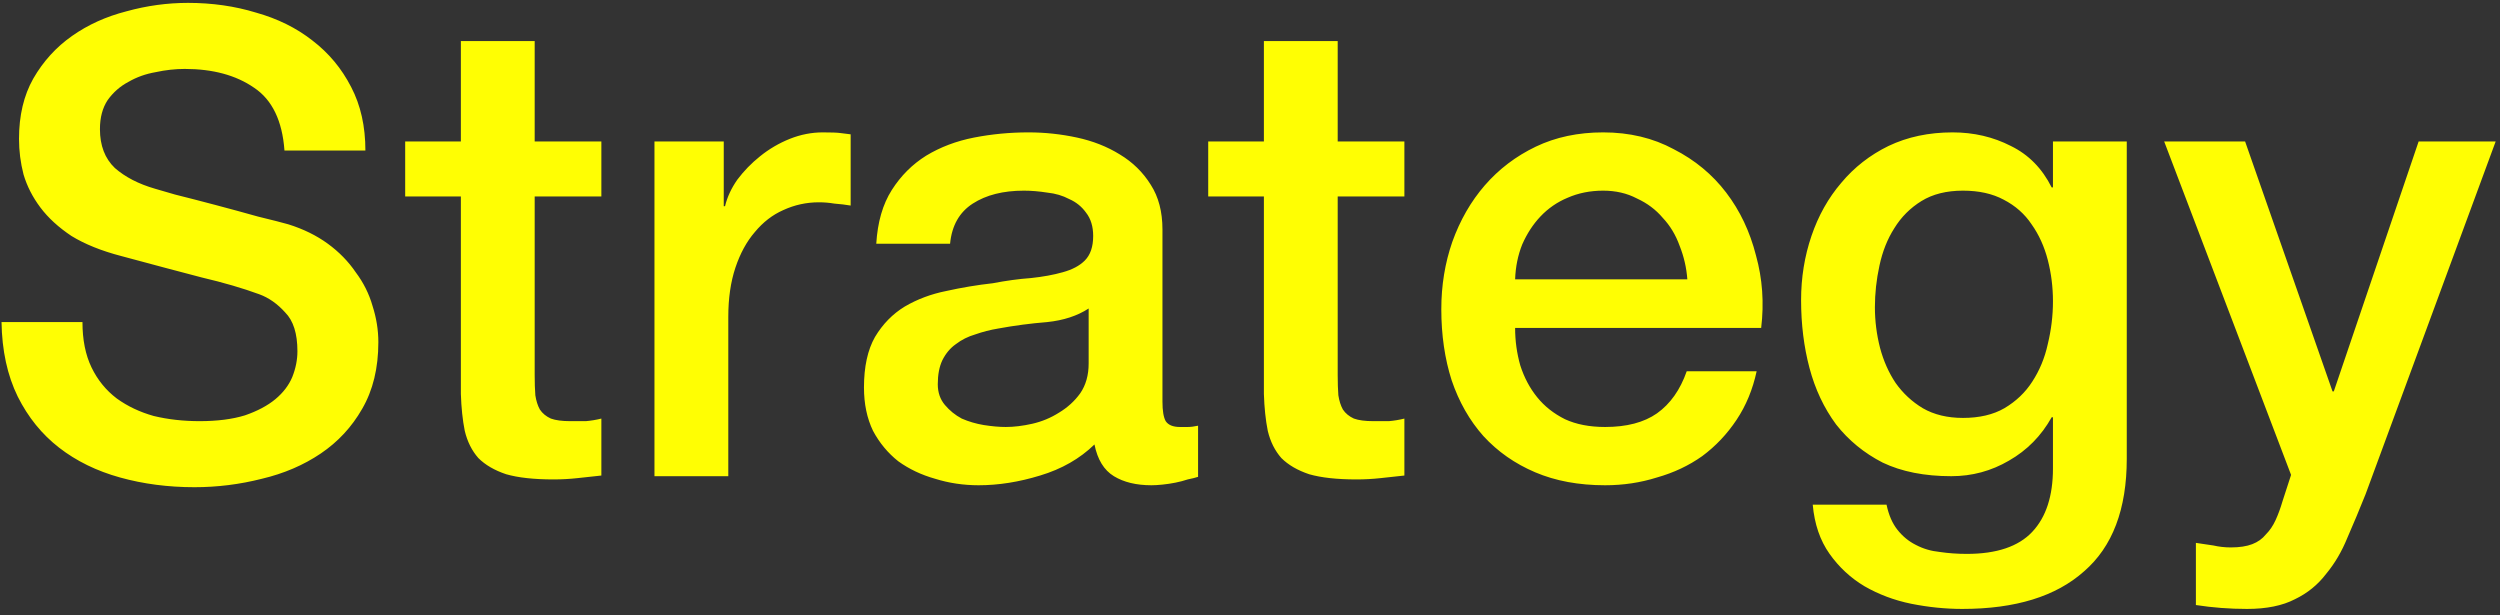 <svg width="126" height="31" viewBox="0 0 126 31" fill="none" xmlns="http://www.w3.org/2000/svg">
<rect x="0" y="0" width="126" height="31" fill="#333333" stroke="none"/>
<path d="M4.156 16.233C4.156 17.125 4.308 17.887 4.613 18.518C4.917 19.149 5.342 19.671 5.886 20.084C6.429 20.476 7.049 20.769 7.746 20.965C8.464 21.139 9.236 21.226 10.062 21.226C10.954 21.226 11.716 21.128 12.347 20.933C12.978 20.715 13.489 20.443 13.881 20.117C14.272 19.79 14.555 19.421 14.729 19.007C14.903 18.572 14.99 18.137 14.99 17.702C14.99 16.81 14.783 16.157 14.37 15.744C13.979 15.309 13.543 15.004 13.065 14.83C12.238 14.526 11.27 14.243 10.16 13.982C9.073 13.699 7.724 13.34 6.114 12.905C5.113 12.644 4.276 12.307 3.601 11.893C2.949 11.458 2.426 10.979 2.035 10.457C1.643 9.935 1.36 9.38 1.186 8.793C1.034 8.206 0.958 7.607 0.958 6.998C0.958 5.824 1.197 4.812 1.676 3.963C2.176 3.093 2.829 2.375 3.634 1.81C4.439 1.244 5.353 0.831 6.375 0.57C7.398 0.287 8.431 0.145 9.475 0.145C10.693 0.145 11.836 0.309 12.902 0.635C13.989 0.939 14.936 1.407 15.741 2.038C16.567 2.669 17.22 3.452 17.699 4.388C18.177 5.301 18.416 6.367 18.416 7.586H14.337C14.229 6.085 13.717 5.029 12.804 4.42C11.89 3.789 10.726 3.474 9.312 3.474C8.833 3.474 8.344 3.528 7.843 3.637C7.343 3.724 6.886 3.887 6.473 4.127C6.06 4.344 5.711 4.649 5.429 5.04C5.168 5.432 5.037 5.921 5.037 6.509C5.037 7.335 5.287 7.988 5.788 8.467C6.31 8.924 6.984 9.272 7.811 9.511C7.898 9.533 8.235 9.631 8.822 9.805C9.432 9.957 10.106 10.131 10.846 10.327C11.585 10.523 12.303 10.718 12.999 10.914C13.717 11.088 14.229 11.219 14.533 11.306C15.295 11.545 15.958 11.871 16.524 12.285C17.09 12.698 17.557 13.177 17.927 13.721C18.319 14.243 18.602 14.808 18.776 15.418C18.971 16.027 19.069 16.636 19.069 17.245C19.069 18.55 18.797 19.671 18.253 20.606C17.731 21.52 17.035 22.27 16.165 22.858C15.295 23.445 14.305 23.869 13.195 24.131C12.086 24.413 10.954 24.555 9.801 24.555C8.474 24.555 7.223 24.392 6.049 24.065C4.874 23.739 3.851 23.239 2.981 22.564C2.111 21.89 1.415 21.03 0.893 19.986C0.371 18.92 0.099 17.669 0.077 16.233H4.156ZM20.421 7.129H23.228V2.071H26.948V7.129H30.309V9.903H26.948V18.909C26.948 19.301 26.959 19.638 26.981 19.921C27.024 20.204 27.1 20.443 27.209 20.639C27.34 20.835 27.524 20.987 27.764 21.096C28.003 21.183 28.329 21.226 28.743 21.226C29.004 21.226 29.265 21.226 29.526 21.226C29.787 21.204 30.048 21.161 30.309 21.096V23.967C29.896 24.011 29.493 24.054 29.102 24.098C28.71 24.141 28.308 24.163 27.894 24.163C26.915 24.163 26.121 24.076 25.512 23.902C24.925 23.706 24.457 23.434 24.109 23.086C23.783 22.716 23.554 22.26 23.424 21.716C23.315 21.172 23.25 20.552 23.228 19.856V9.903H20.421V7.129ZM32.985 7.129H36.477V10.392H36.542C36.651 9.935 36.858 9.489 37.162 9.054C37.489 8.619 37.869 8.227 38.304 7.879C38.761 7.51 39.262 7.216 39.806 6.998C40.349 6.781 40.904 6.672 41.47 6.672C41.905 6.672 42.199 6.683 42.351 6.705C42.525 6.726 42.699 6.748 42.873 6.77V10.36C42.612 10.316 42.34 10.283 42.057 10.262C41.796 10.218 41.535 10.196 41.274 10.196C40.643 10.196 40.045 10.327 39.479 10.588C38.935 10.827 38.457 11.197 38.043 11.697C37.63 12.176 37.304 12.774 37.064 13.492C36.825 14.21 36.706 15.037 36.706 15.972V24H32.985V7.129ZM58.588 20.247C58.588 20.704 58.642 21.03 58.751 21.226C58.882 21.422 59.121 21.52 59.469 21.52C59.578 21.52 59.708 21.52 59.861 21.52C60.013 21.52 60.187 21.498 60.383 21.455V24.033C60.252 24.076 60.078 24.12 59.861 24.163C59.665 24.228 59.458 24.283 59.24 24.326C59.023 24.37 58.805 24.402 58.588 24.424C58.37 24.446 58.185 24.457 58.033 24.457C57.272 24.457 56.641 24.305 56.14 24C55.64 23.695 55.314 23.162 55.161 22.401C54.422 23.119 53.508 23.641 52.42 23.967C51.354 24.294 50.321 24.457 49.32 24.457C48.559 24.457 47.83 24.348 47.134 24.131C46.438 23.935 45.818 23.641 45.274 23.249C44.752 22.836 44.327 22.325 44.001 21.716C43.696 21.085 43.544 20.356 43.544 19.529C43.544 18.485 43.729 17.637 44.099 16.984C44.49 16.331 44.991 15.82 45.6 15.45C46.231 15.08 46.927 14.819 47.688 14.667C48.472 14.493 49.255 14.362 50.038 14.275C50.712 14.145 51.354 14.058 51.963 14.014C52.572 13.949 53.105 13.851 53.562 13.721C54.041 13.59 54.411 13.394 54.672 13.133C54.955 12.85 55.096 12.437 55.096 11.893C55.096 11.415 54.977 11.023 54.737 10.718C54.52 10.414 54.237 10.185 53.889 10.033C53.562 9.859 53.193 9.75 52.779 9.707C52.366 9.642 51.974 9.609 51.604 9.609C50.56 9.609 49.701 9.826 49.026 10.262C48.352 10.697 47.971 11.371 47.884 12.285H44.164C44.229 11.197 44.49 10.294 44.947 9.576C45.404 8.858 45.981 8.282 46.677 7.847C47.395 7.412 48.2 7.107 49.092 6.933C49.984 6.759 50.897 6.672 51.833 6.672C52.66 6.672 53.475 6.759 54.28 6.933C55.085 7.107 55.803 7.39 56.434 7.781C57.087 8.173 57.609 8.684 58 9.315C58.392 9.924 58.588 10.675 58.588 11.567V20.247ZM54.868 15.548C54.302 15.918 53.606 16.146 52.779 16.233C51.953 16.299 51.126 16.407 50.299 16.56C49.907 16.625 49.527 16.723 49.157 16.853C48.787 16.962 48.461 17.125 48.178 17.343C47.895 17.539 47.667 17.811 47.493 18.159C47.34 18.485 47.264 18.887 47.264 19.366C47.264 19.779 47.384 20.128 47.623 20.41C47.862 20.693 48.145 20.922 48.472 21.096C48.82 21.248 49.19 21.357 49.581 21.422C49.995 21.487 50.364 21.52 50.691 21.52C51.104 21.52 51.55 21.465 52.029 21.357C52.507 21.248 52.953 21.063 53.367 20.802C53.802 20.541 54.161 20.215 54.443 19.823C54.726 19.41 54.868 18.909 54.868 18.322V15.548ZM60.894 7.129H63.7V2.071H67.42V7.129H70.781V9.903H67.42V18.909C67.42 19.301 67.431 19.638 67.453 19.921C67.496 20.204 67.573 20.443 67.681 20.639C67.812 20.835 67.997 20.987 68.236 21.096C68.475 21.183 68.802 21.226 69.215 21.226C69.476 21.226 69.737 21.226 69.998 21.226C70.259 21.204 70.52 21.161 70.781 21.096V23.967C70.368 24.011 69.966 24.054 69.574 24.098C69.183 24.141 68.78 24.163 68.367 24.163C67.388 24.163 66.594 24.076 65.984 23.902C65.397 23.706 64.929 23.434 64.581 23.086C64.255 22.716 64.026 22.26 63.896 21.716C63.787 21.172 63.722 20.552 63.7 19.856V9.903H60.894V7.129ZM85.042 14.08C84.999 13.492 84.868 12.927 84.651 12.383C84.455 11.839 84.172 11.371 83.802 10.979C83.454 10.566 83.019 10.24 82.497 10.001C81.997 9.739 81.431 9.609 80.8 9.609C80.147 9.609 79.549 9.729 79.005 9.968C78.483 10.185 78.026 10.501 77.635 10.914C77.265 11.306 76.96 11.774 76.721 12.317C76.503 12.861 76.384 13.449 76.362 14.08H85.042ZM76.362 16.527C76.362 17.18 76.449 17.811 76.623 18.42C76.819 19.029 77.102 19.562 77.472 20.019C77.841 20.476 78.309 20.846 78.875 21.128C79.44 21.389 80.115 21.52 80.898 21.52C81.986 21.52 82.856 21.291 83.509 20.835C84.183 20.356 84.683 19.649 85.01 18.713H88.534C88.338 19.627 88.001 20.443 87.522 21.161C87.044 21.879 86.467 22.488 85.793 22.988C85.118 23.467 84.357 23.826 83.509 24.065C82.682 24.326 81.812 24.457 80.898 24.457C79.571 24.457 78.396 24.239 77.374 23.804C76.351 23.369 75.481 22.76 74.763 21.977C74.067 21.194 73.534 20.258 73.164 19.17C72.816 18.083 72.642 16.886 72.642 15.581C72.642 14.384 72.827 13.253 73.197 12.187C73.588 11.099 74.132 10.153 74.828 9.348C75.546 8.521 76.406 7.869 77.406 7.39C78.407 6.911 79.538 6.672 80.8 6.672C82.127 6.672 83.313 6.955 84.357 7.52C85.423 8.064 86.304 8.793 87 9.707C87.697 10.62 88.197 11.676 88.501 12.872C88.828 14.047 88.915 15.265 88.763 16.527H76.362ZM107.189 23.119C107.189 25.664 106.471 27.557 105.035 28.797C103.621 30.059 101.576 30.69 98.9 30.69C98.052 30.69 97.193 30.603 96.322 30.429C95.474 30.255 94.691 29.961 93.973 29.548C93.277 29.134 92.689 28.59 92.211 27.916C91.732 27.241 91.449 26.415 91.362 25.436H95.082C95.191 25.958 95.376 26.382 95.637 26.709C95.898 27.035 96.203 27.285 96.551 27.459C96.921 27.655 97.323 27.774 97.758 27.818C98.193 27.883 98.65 27.916 99.129 27.916C100.63 27.916 101.729 27.546 102.425 26.806C103.121 26.067 103.469 25.001 103.469 23.608V21.03H103.404C102.882 21.966 102.164 22.695 101.25 23.217C100.358 23.739 99.39 24 98.346 24C96.997 24 95.844 23.772 94.886 23.315C93.951 22.836 93.168 22.194 92.537 21.389C91.928 20.563 91.482 19.616 91.199 18.55C90.916 17.484 90.775 16.342 90.775 15.124C90.775 13.993 90.949 12.916 91.297 11.893C91.645 10.871 92.145 9.979 92.798 9.217C93.451 8.434 94.245 7.814 95.18 7.357C96.137 6.9 97.214 6.672 98.411 6.672C99.477 6.672 100.456 6.9 101.348 7.357C102.24 7.792 102.925 8.489 103.404 9.446H103.469V7.129H107.189V23.119ZM98.933 21.063C99.76 21.063 100.456 20.9 101.021 20.574C101.609 20.226 102.077 19.779 102.425 19.236C102.795 18.67 103.056 18.039 103.208 17.343C103.382 16.625 103.469 15.907 103.469 15.189C103.469 14.471 103.382 13.775 103.208 13.101C103.034 12.426 102.762 11.828 102.392 11.306C102.044 10.784 101.576 10.37 100.989 10.066C100.423 9.761 99.738 9.609 98.933 9.609C98.106 9.609 97.41 9.783 96.844 10.131C96.279 10.479 95.822 10.936 95.474 11.502C95.126 12.046 94.876 12.676 94.723 13.394C94.571 14.091 94.495 14.787 94.495 15.483C94.495 16.179 94.582 16.864 94.756 17.539C94.93 18.191 95.191 18.779 95.539 19.301C95.909 19.823 96.366 20.247 96.91 20.574C97.475 20.9 98.15 21.063 98.933 21.063ZM109.074 7.129H113.153L117.559 19.725H117.624L121.899 7.129H125.782L119.223 24.914C118.919 25.675 118.614 26.404 118.309 27.1C118.027 27.796 117.668 28.405 117.233 28.928C116.819 29.471 116.297 29.896 115.666 30.2C115.035 30.527 114.23 30.69 113.251 30.69C112.381 30.69 111.522 30.625 110.673 30.494V27.361C110.978 27.405 111.272 27.448 111.554 27.492C111.837 27.557 112.131 27.59 112.436 27.59C112.871 27.59 113.23 27.535 113.512 27.426C113.795 27.318 114.024 27.154 114.198 26.937C114.394 26.741 114.557 26.502 114.687 26.219C114.818 25.936 114.937 25.61 115.046 25.24L115.47 23.935L109.074 7.129Z" fill="#FFFE03"/>
</svg>
